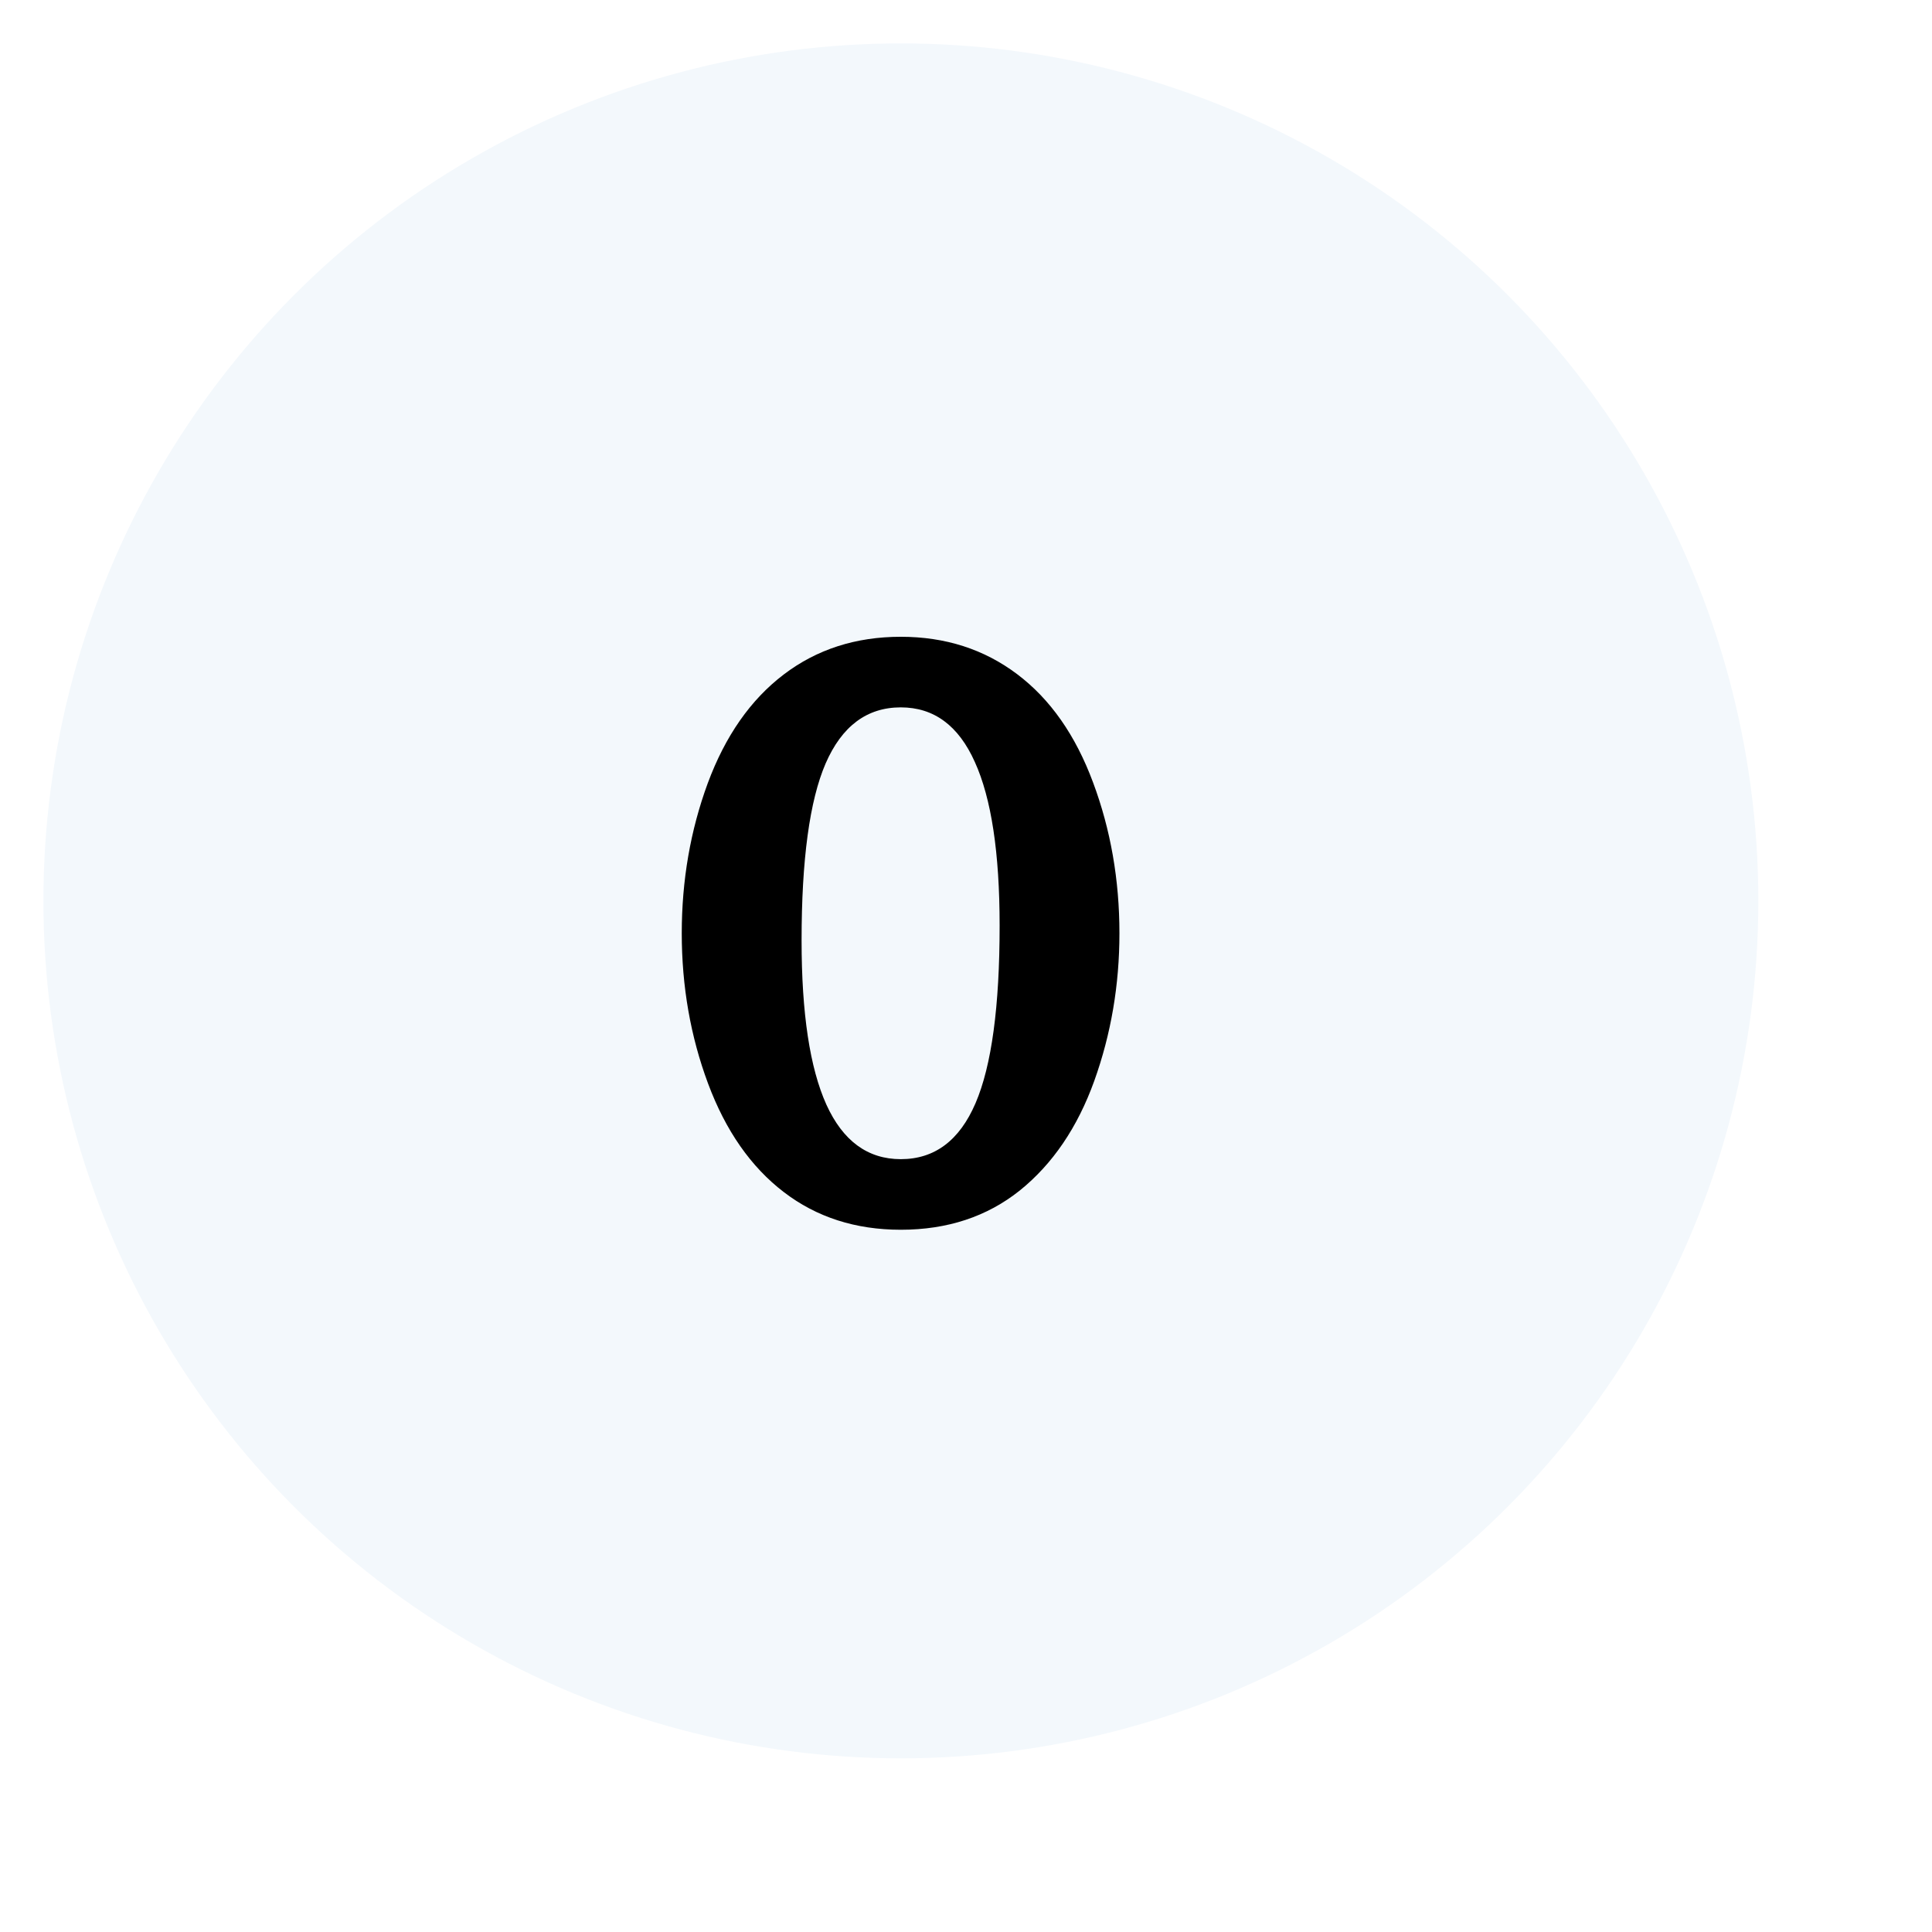 <svg width="89" height="89" viewBox="0 0 89 89" fill="none" xmlns="http://www.w3.org/2000/svg">
<g filter="url(#filter0_di_2_99)">
<circle cx="39.5" cy="39.5" r="39.5" fill="#F3F8FC"/>
<path d="M39.496 54.65C37.41 54.65 35.611 54.07 34.1 52.91C32.588 51.75 31.428 50.086 30.619 47.918C29.811 45.75 29.406 43.441 29.406 40.992C29.406 38.555 29.805 36.252 30.602 34.084C31.41 31.904 32.576 30.234 34.1 29.074C35.623 27.914 37.422 27.334 39.496 27.334C41.547 27.334 43.334 27.908 44.857 29.057C46.381 30.205 47.547 31.869 48.355 34.049C49.164 36.217 49.568 38.531 49.568 40.992C49.568 43.371 49.182 45.639 48.408 47.795C47.635 49.94 46.492 51.621 44.98 52.84C43.469 54.047 41.641 54.65 39.496 54.65ZM39.496 51.398C41.055 51.398 42.203 50.537 42.941 48.815C43.68 47.092 44.049 44.367 44.049 40.641C44.049 37.289 43.668 34.775 42.906 33.1C42.156 31.424 41.02 30.586 39.496 30.586C37.938 30.586 36.783 31.447 36.033 33.17C35.295 34.881 34.926 37.6 34.926 41.326C34.926 44.678 35.307 47.197 36.068 48.885C36.83 50.56 37.973 51.398 39.496 51.398Z" fill="black"/>
</g>
<defs>
<filter id="filter0_di_2_99" x="-4" y="-4" width="93" height="93" filterUnits="userSpaceOnUse" color-interpolation-filters="sRGB">
<feFlood flood-opacity="0" result="BackgroundImageFix"/>
<feColorMatrix in="SourceAlpha" type="matrix" values="0 0 0 0 0 0 0 0 0 0 0 0 0 0 0 0 0 0 127 0" result="hardAlpha"/>
<feOffset dx="6" dy="6"/>
<feGaussianBlur stdDeviation="2"/>
<feComposite in2="hardAlpha" operator="out"/>
<feColorMatrix type="matrix" values="0 0 0 0 0 0 0 0 0 0 0 0 0 0 0 0 0 0 0.25 0"/>
<feBlend mode="normal" in2="BackgroundImageFix" result="effect1_dropShadow_2_99"/>
<feBlend mode="normal" in="SourceGraphic" in2="effect1_dropShadow_2_99" result="shape"/>
<feColorMatrix in="SourceAlpha" type="matrix" values="0 0 0 0 0 0 0 0 0 0 0 0 0 0 0 0 0 0 127 0" result="hardAlpha"/>
<feOffset dx="-4" dy="-4"/>
<feGaussianBlur stdDeviation="2"/>
<feComposite in2="hardAlpha" operator="arithmetic" k2="-1" k3="1"/>
<feColorMatrix type="matrix" values="0 0 0 0 0 0 0 0 0 0 0 0 0 0 0 0 0 0 0.25 0"/>
<feBlend mode="normal" in2="shape" result="effect2_innerShadow_2_99"/>
</filter>
</defs>
</svg>
